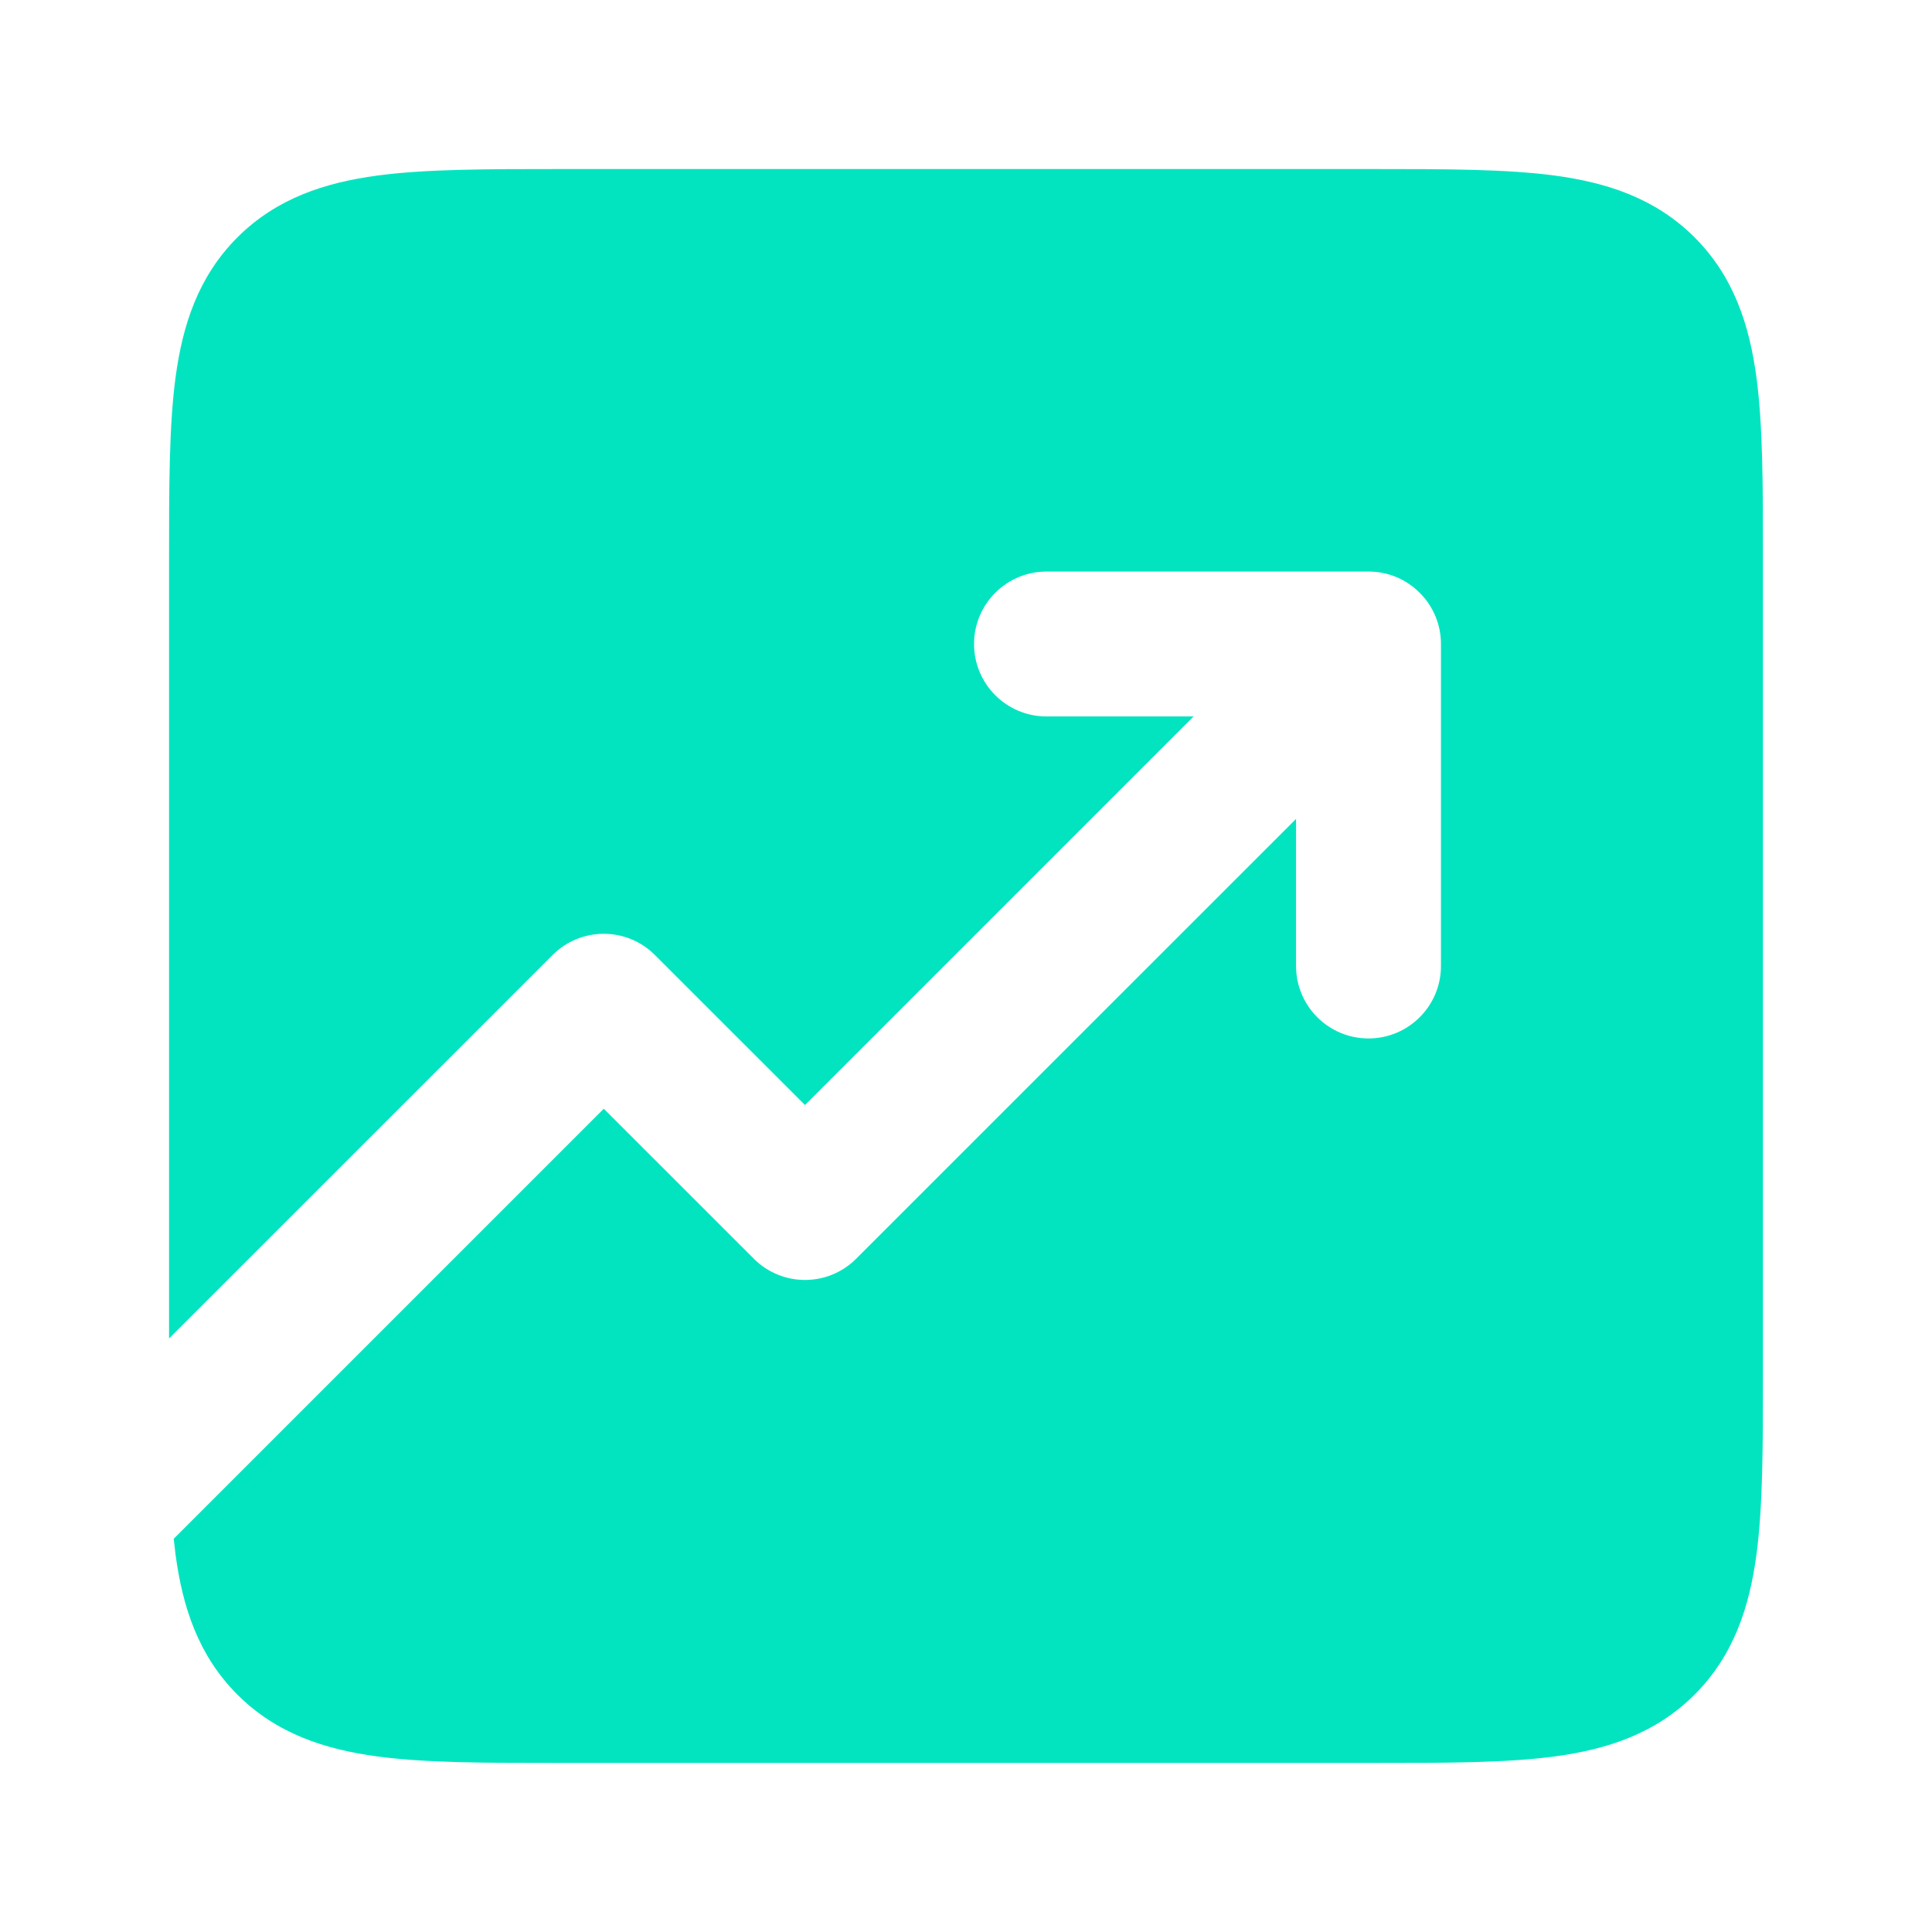 <svg width="24" height="24" viewBox="0 0 24 24" fill="none" xmlns="http://www.w3.org/2000/svg">
<path d="M6.94 2.1H17.061C17.952 2.1 18.71 2.1 19.314 2.181C19.959 2.268 20.563 2.461 21.051 2.949C21.539 3.437 21.732 4.041 21.819 4.686C21.9 5.29 21.9 6.048 21.9 6.94V17.061C21.9 17.952 21.9 18.71 21.819 19.314C21.732 19.959 21.539 20.563 21.051 21.051C20.563 21.539 19.959 21.732 19.314 21.819C18.71 21.9 17.952 21.9 17.061 21.9H6.94C6.048 21.9 5.29 21.9 4.686 21.819C4.041 21.732 3.437 21.539 2.949 21.051C2.461 20.563 2.268 19.959 2.181 19.314C2.173 19.25 2.165 19.183 2.158 19.115L7.5 13.773L9.364 15.636C9.715 15.988 10.285 15.988 10.636 15.636L16.1 10.173V12C16.1 12.497 16.503 12.9 17 12.9C17.497 12.9 17.9 12.497 17.9 12V8C17.9 7.878 17.876 7.761 17.831 7.654C17.788 7.551 17.726 7.454 17.642 7.37L17.63 7.358C17.545 7.274 17.448 7.211 17.345 7.168C17.238 7.124 17.122 7.1 17 7.1H13C12.503 7.1 12.1 7.503 12.1 8C12.1 8.497 12.503 8.9 13 8.9H14.827L10 13.727L8.136 11.864C7.785 11.512 7.215 11.512 6.864 11.864L2.1 16.627V6.939C2.1 6.048 2.1 5.29 2.181 4.686C2.268 4.041 2.461 3.437 2.949 2.949C3.437 2.461 4.041 2.268 4.686 2.181C5.29 2.1 6.048 2.1 6.94 2.1Z" fill="#02E4C0"/>
</svg>
